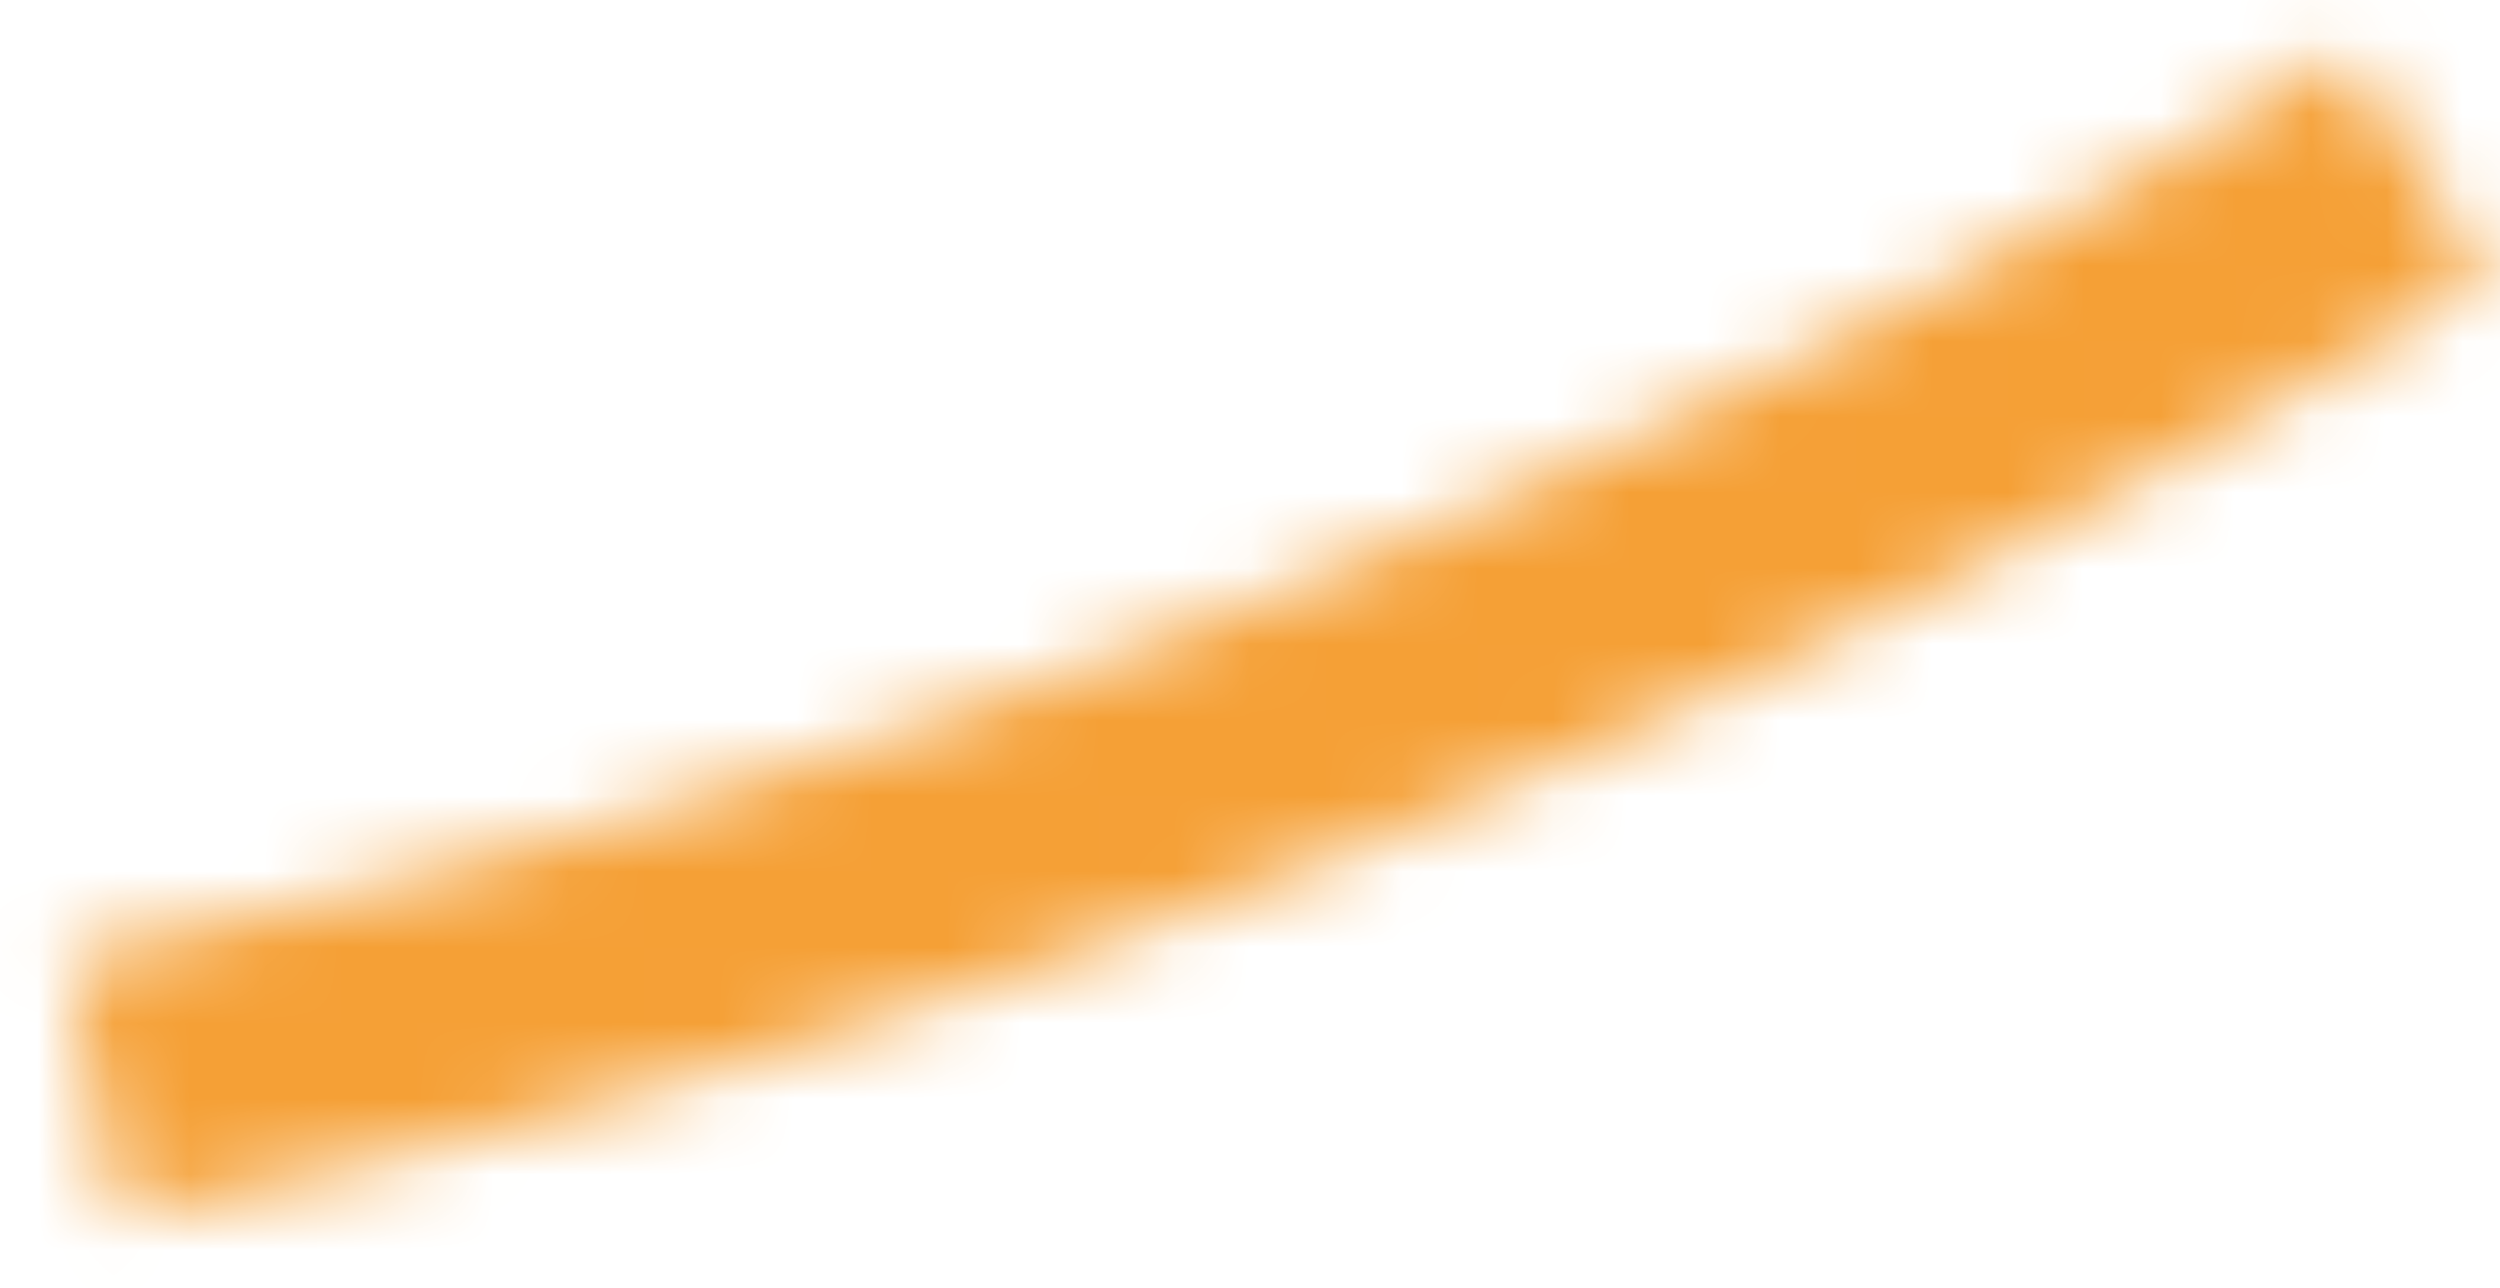 <svg width="33" height="17" fill="none" xmlns="http://www.w3.org/2000/svg"><mask id="path-1-inside-1_76_1120" fill="#fff"><path d="M1.586 16.073A95.5 95.5 0 0032.82 3.668L30.972.688A91.994 91.994 0 01.886 12.638l.7 3.435z"/></mask><path d="M1.586 16.073A95.5 95.5 0 0032.82 3.668L30.972.688A91.994 91.994 0 01.886 12.638l.7 3.435z" stroke="#F5A036" stroke-width="6" mask="url(#path-1-inside-1_76_1120)"/></svg>